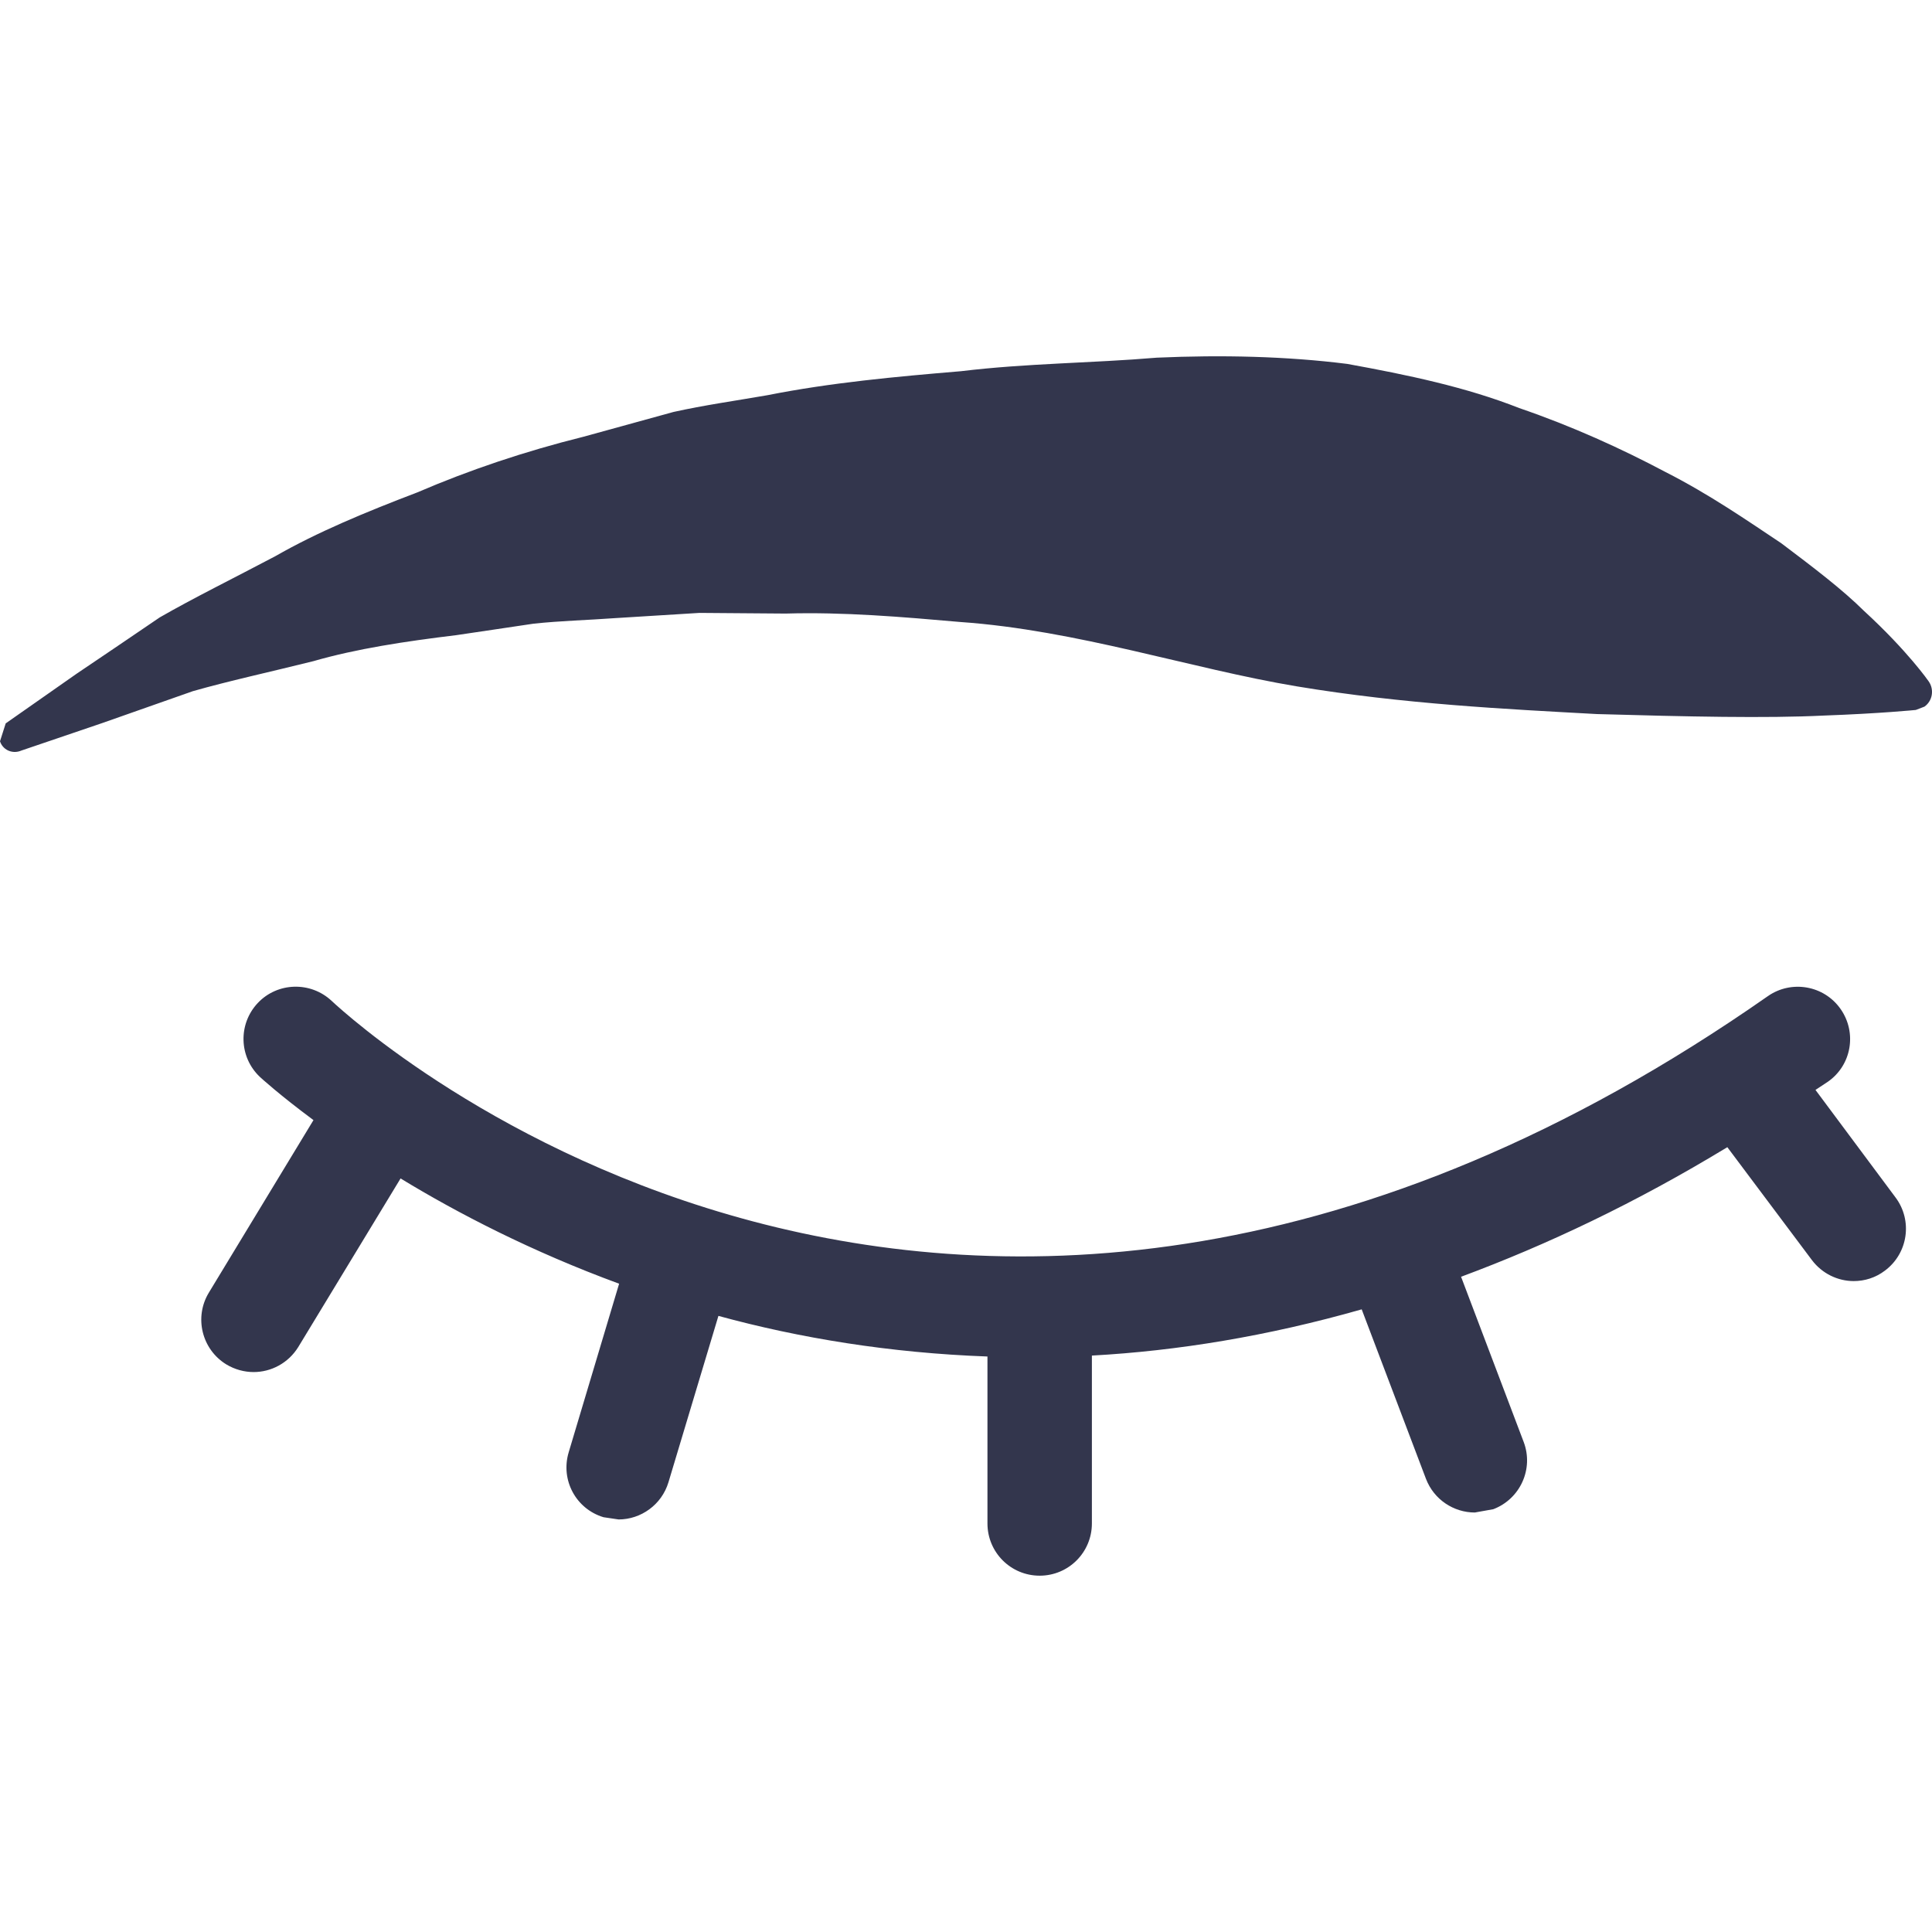 <?xml version="1.0"?>
<svg xmlns="http://www.w3.org/2000/svg" xmlns:xlink="http://www.w3.org/1999/xlink" xmlns:svgjs="http://svgjs.com/svgjs" version="1.1" width="512" height="512" x="0" y="0" viewBox="0 0 137.218 137.218" style="enable-background:new 0 0 512 512" xml:space="preserve" class=""><g>
<g xmlns="http://www.w3.org/2000/svg">
	<g>
		<path d="M128.942,77.41l0.87-0.574c1.693-1.171,2.091-3.483,0.919-5.165c-1.182-1.697-3.507-2.08-5.165-0.925    c-58.011,40.558-100.239,1.996-102.013,0.339c-1.497-1.401-3.856-1.33-5.25,0.158c-1.401,1.494-1.333,3.831,0.149,5.237    c0.08,0.076,1.401,1.285,3.812,3.074l-7.431,12.255c-1.06,1.748-0.504,4.03,1.245,5.099c0.598,0.36,1.277,0.541,1.934,0.541    c1.249,0,2.465-0.635,3.172-1.778l7.266-11.973c4.074,2.48,9.298,5.188,15.522,7.476l-3.581,11.972    c-0.593,1.971,0.516,4.027,2.475,4.613l1.068,0.158c1.583,0,3.063-1.04,3.545-2.649l3.546-11.808    c5.745,1.571,12.172,2.632,19.108,2.884v11.858c0,2.052,1.657,3.709,3.709,3.709c2.05,0,3.708-1.657,3.708-3.709V96.278    c6.052-0.332,12.466-1.373,19.163-3.283l4.565,12.038c0.569,1.483,1.979,2.391,3.468,2.391l1.312-0.234    c1.915-0.728,2.886-2.867,2.158-4.781l-4.445-11.729c6.098-2.265,12.401-5.247,18.911-9.203l6.009,8.021    c0.732,0.969,1.849,1.489,2.965,1.489c0.778,0,1.555-0.236,2.222-0.745c1.644-1.23,1.976-3.555,0.752-5.192L128.942,77.41z" fill="#33364d" data-original="#000000" style=""/>
		<path d="M136.987,48.4c0,0-1.479-2.148-4.603-5.015c-1.527-1.513-3.53-3.037-5.871-4.802c-2.385-1.587-5.093-3.469-8.23-5.062    c-3.128-1.658-6.599-3.242-10.384-4.539c-3.76-1.483-7.901-2.353-12.215-3.136c-4.334-0.545-8.909-0.646-13.521-0.443    c-4.628,0.391-9.254,0.396-13.917,0.962c-4.636,0.389-9.247,0.812-13.746,1.705c-2.253,0.392-4.487,0.706-6.662,1.188    c-2.157,0.594-4.294,1.182-6.39,1.759c-4.196,1.043-8.15,2.381-11.799,3.951c-3.687,1.406-7.106,2.823-10.102,4.539    c-3.032,1.601-5.811,2.969-8.2,4.342c-2.273,1.551-4.269,2.897-5.911,4.005c-3.201,2.241-5.031,3.524-5.031,3.524L0,52.647    c0.186,0.588,0.818,0.897,1.412,0.7l0.119-0.044c0,0,2.073-0.706,5.72-1.945c1.784-0.625,3.962-1.389,6.446-2.268    c2.526-0.722,5.451-1.357,8.557-2.131c3.064-0.884,6.511-1.406,10.148-1.847c1.781-0.259,3.619-0.539,5.501-0.817    c1.9-0.203,3.856-0.252,5.812-0.395c1.966-0.123,3.95-0.245,5.96-0.369c2.023,0.011,4.074,0.028,6.13,0.047    c4.083-0.121,8.264,0.236,12.413,0.6c8.292,0.582,16.336,3.31,23.89,4.571c7.588,1.261,14.882,1.614,21.316,1.967    c6.457,0.184,12.017,0.307,16.094,0.107c4.057-0.147,6.55-0.399,6.55-0.399l0.612-0.235    C137.249,49.79,137.393,48.989,136.987,48.4z" fill="#33364d" data-original="#000000" style=""/>
	</g>
</g>
<g xmlns="http://www.w3.org/2000/svg">
</g>
<g xmlns="http://www.w3.org/2000/svg">
</g>
<g xmlns="http://www.w3.org/2000/svg">
</g>
<g xmlns="http://www.w3.org/2000/svg">
</g>
<g xmlns="http://www.w3.org/2000/svg">
</g>
<g xmlns="http://www.w3.org/2000/svg">
</g>
<g xmlns="http://www.w3.org/2000/svg">
</g>
<g xmlns="http://www.w3.org/2000/svg">
</g>
<g xmlns="http://www.w3.org/2000/svg">
</g>
<g xmlns="http://www.w3.org/2000/svg">
</g>
<g xmlns="http://www.w3.org/2000/svg">
</g>
<g xmlns="http://www.w3.org/2000/svg">
</g>
<g xmlns="http://www.w3.org/2000/svg">
</g>
<g xmlns="http://www.w3.org/2000/svg">
</g>
<g xmlns="http://www.w3.org/2000/svg">
</g>
</g></svg>
